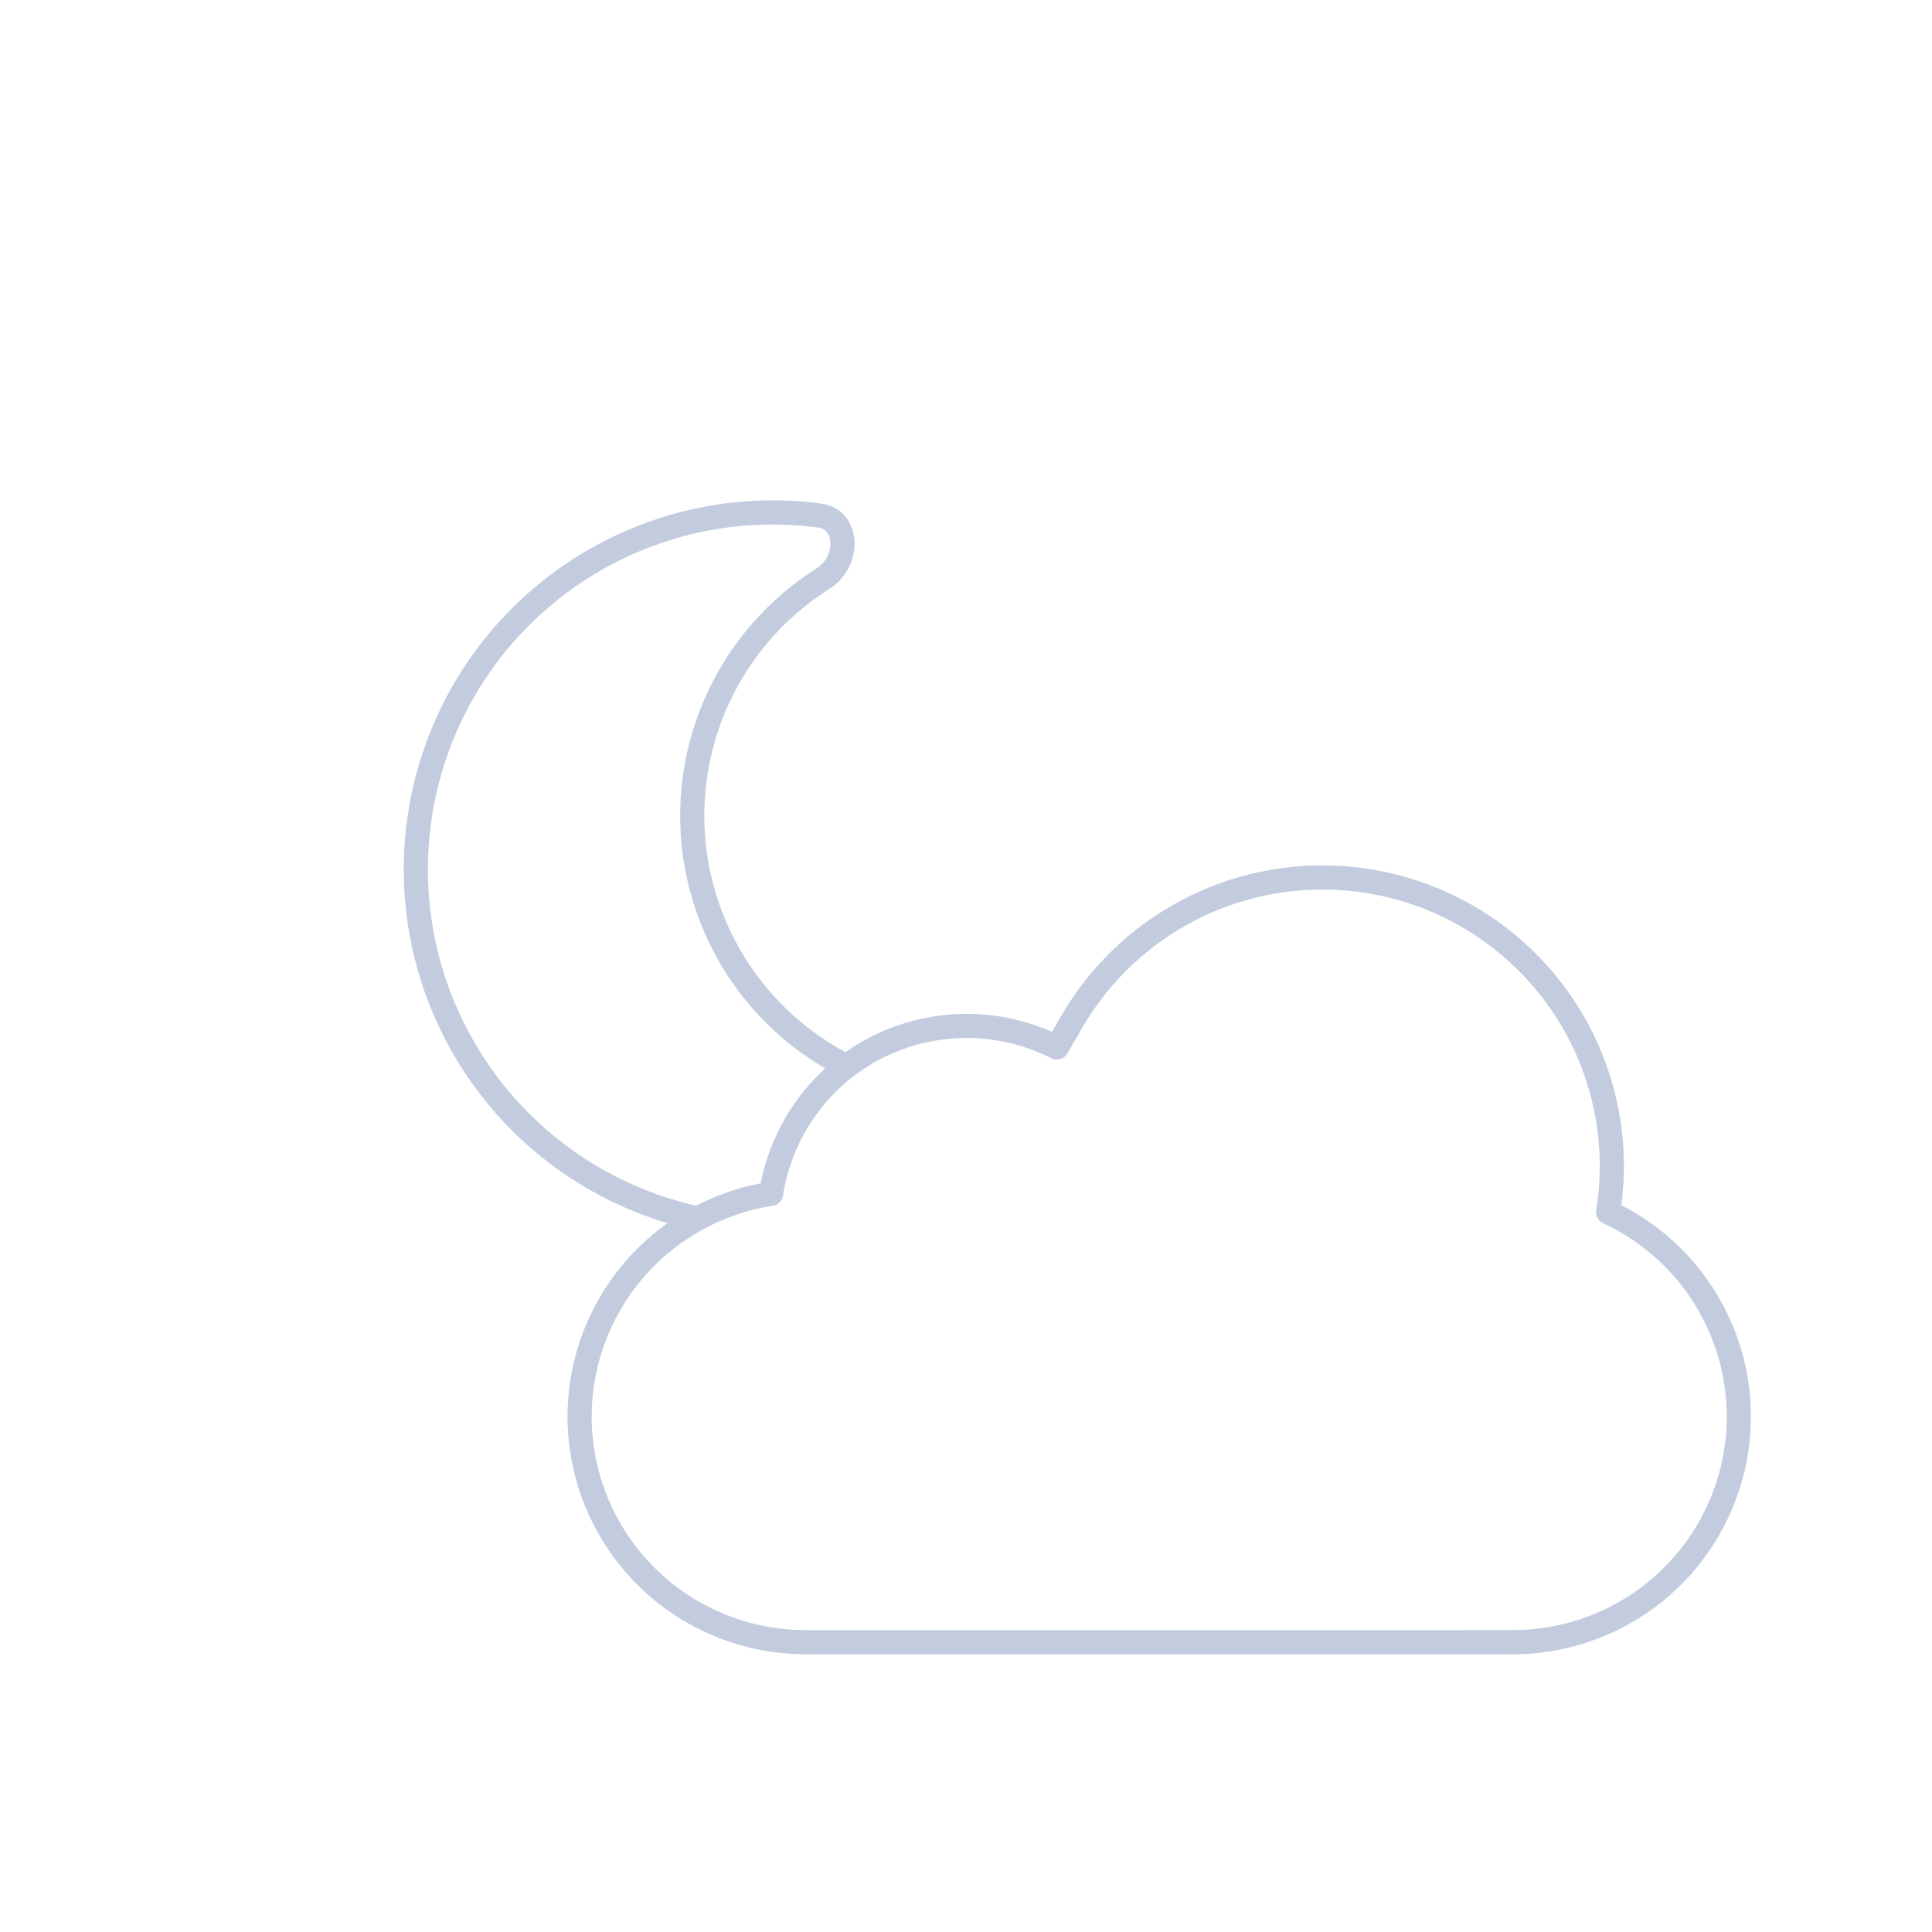 <svg width="80" height="80" viewBox="0 0 80 80" fill="none" xmlns="http://www.w3.org/2000/svg">
  <path d="M60.751 37.934C63.499 39.517 65.512 42.13 66.334 45.189C66.776 46.835 66.856 48.541 66.588 50.193C67.571 50.649 68.476 51.277 69.257 52.055C71.01 53.804 72.001 56.183 72.001 58.66C72.001 61.136 71.01 63.516 69.257 65.265C67.503 67.013 65.124 67.999 62.648 67.999H60.609C60.602 68 60.594 68 60.587 68H35.416C35.413 68 35.41 68 35.407 68H33.353C30.877 68 28.498 67.014 26.744 65.265C24.991 63.517 24 61.137 24 58.661C24 56.184 24.991 53.805 26.744 52.056C28.158 50.646 29.979 49.732 31.929 49.431C31.973 49.146 32.032 48.862 32.106 48.581C32.661 46.474 34.041 44.66 35.932 43.571C37.823 42.483 40.089 42.198 42.196 42.772C42.741 42.92 43.266 43.122 43.764 43.374L44.376 42.316C45.968 39.566 48.589 37.56 51.662 36.739C54.729 35.92 58.003 36.352 60.751 37.934Z" stroke="#C2CCDE" stroke-linecap="round" stroke-linejoin="round" />
  <path d="M35.056 44.155C33.508 43.376 32.14 42.253 31.065 40.852C29.19 38.408 28.362 35.32 28.764 32.266C29.166 29.212 30.765 26.442 33.209 24.567C33.495 24.348 33.789 24.144 34.09 23.953C35.163 23.278 35.186 21.51 33.929 21.345C30.042 20.833 26.111 21.886 23.001 24.273C19.891 26.659 17.856 30.184 17.344 34.071C16.833 37.958 17.886 41.889 20.273 44.999C22.416 47.793 25.478 49.719 28.896 50.453" stroke="#C2CCDE" stroke-linecap="round" stroke-linejoin="round" />
</svg>